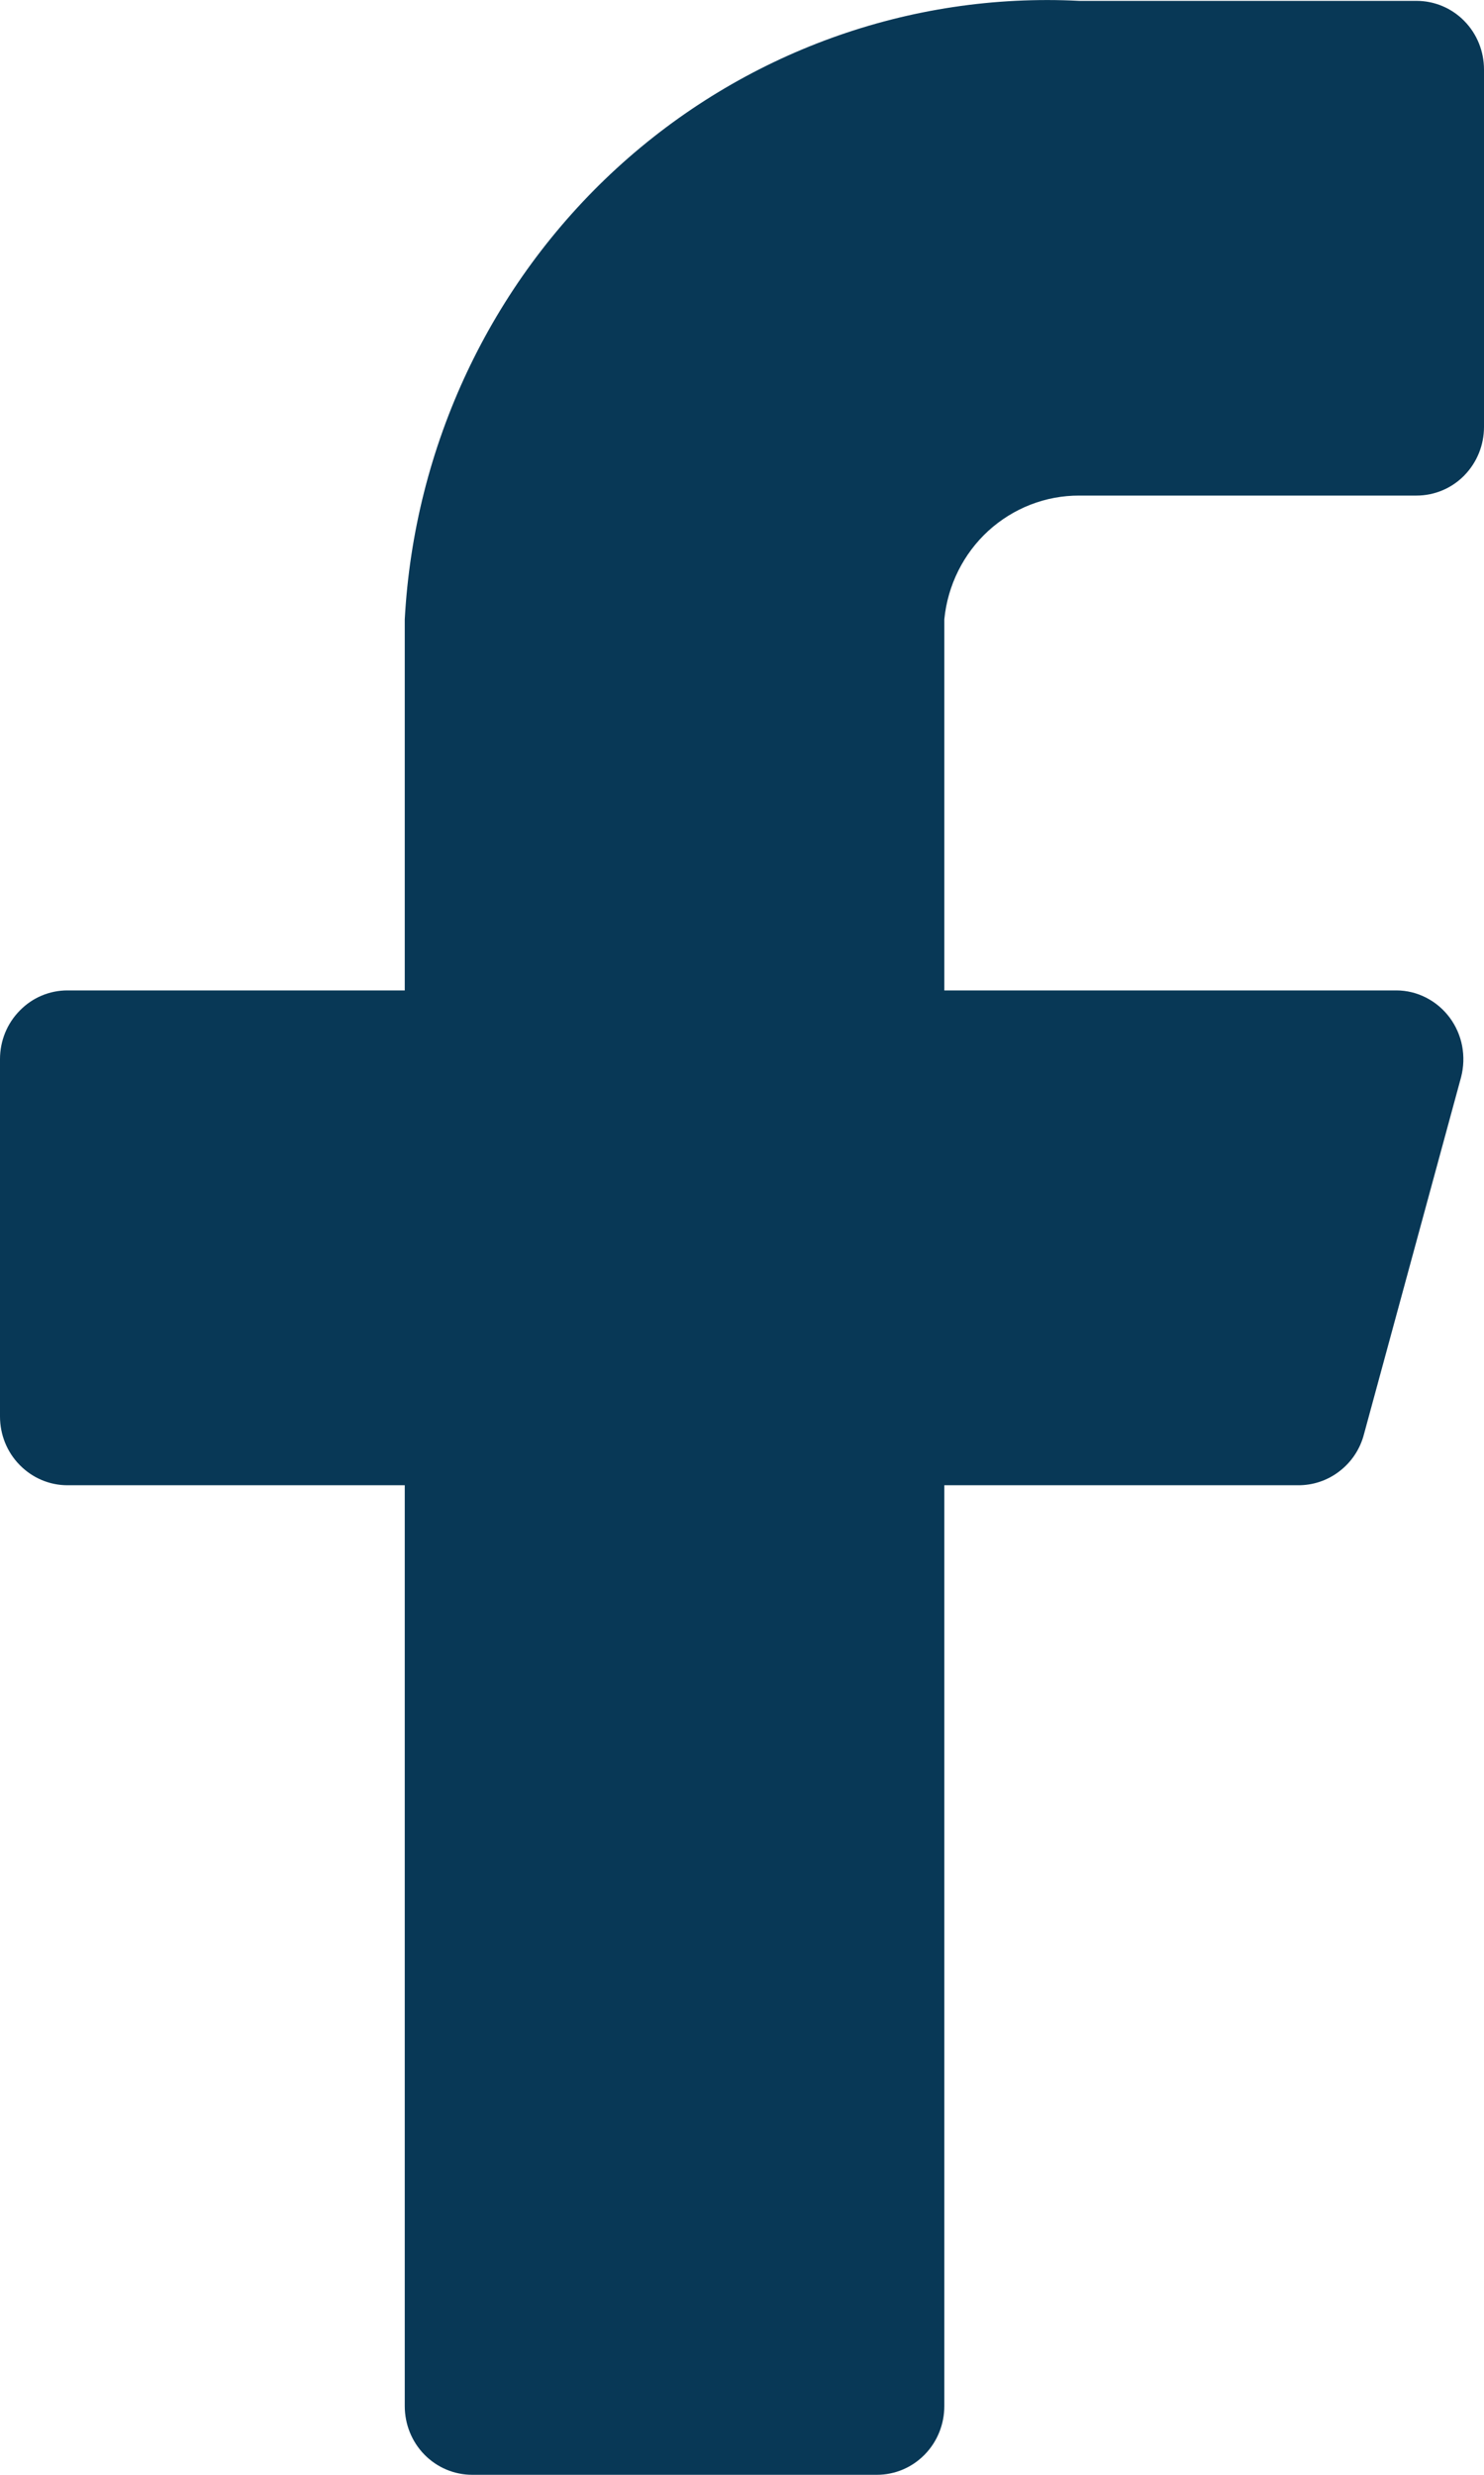 <svg width="12" height="20" viewBox="0 0 12 20" fill="none" xmlns="http://www.w3.org/2000/svg">
<path d="M12 0.562C12 0.415 11.943 0.273 11.84 0.169C11.738 0.065 11.599 0.007 11.454 0.007H8.727C7.354 -0.063 6.009 0.424 4.987 1.36C3.965 2.297 3.349 3.607 3.273 5.005V8.004H0.545C0.401 8.004 0.262 8.062 0.16 8.167C0.057 8.271 0 8.412 0 8.559V11.447C0 11.595 0.057 11.736 0.16 11.84C0.262 11.944 0.401 12.003 0.545 12.003H3.273V19.445C3.273 19.592 3.33 19.733 3.432 19.837C3.535 19.942 3.674 20 3.818 20H7.091C7.236 20 7.374 19.942 7.477 19.837C7.579 19.733 7.636 19.592 7.636 19.445V12.003H10.495C10.616 12.004 10.734 11.965 10.831 11.89C10.928 11.816 10.998 11.711 11.029 11.592L11.815 8.704C11.836 8.622 11.839 8.536 11.823 8.452C11.807 8.369 11.772 8.29 11.722 8.223C11.671 8.155 11.606 8.1 11.531 8.062C11.457 8.024 11.374 8.004 11.291 8.004H7.636V5.005C7.663 4.73 7.79 4.475 7.992 4.29C8.194 4.106 8.456 4.004 8.727 4.005H11.454C11.599 4.005 11.738 3.947 11.84 3.843C11.943 3.738 12 3.597 12 3.45V0.562Z" fill="#083856"/>
</svg>
